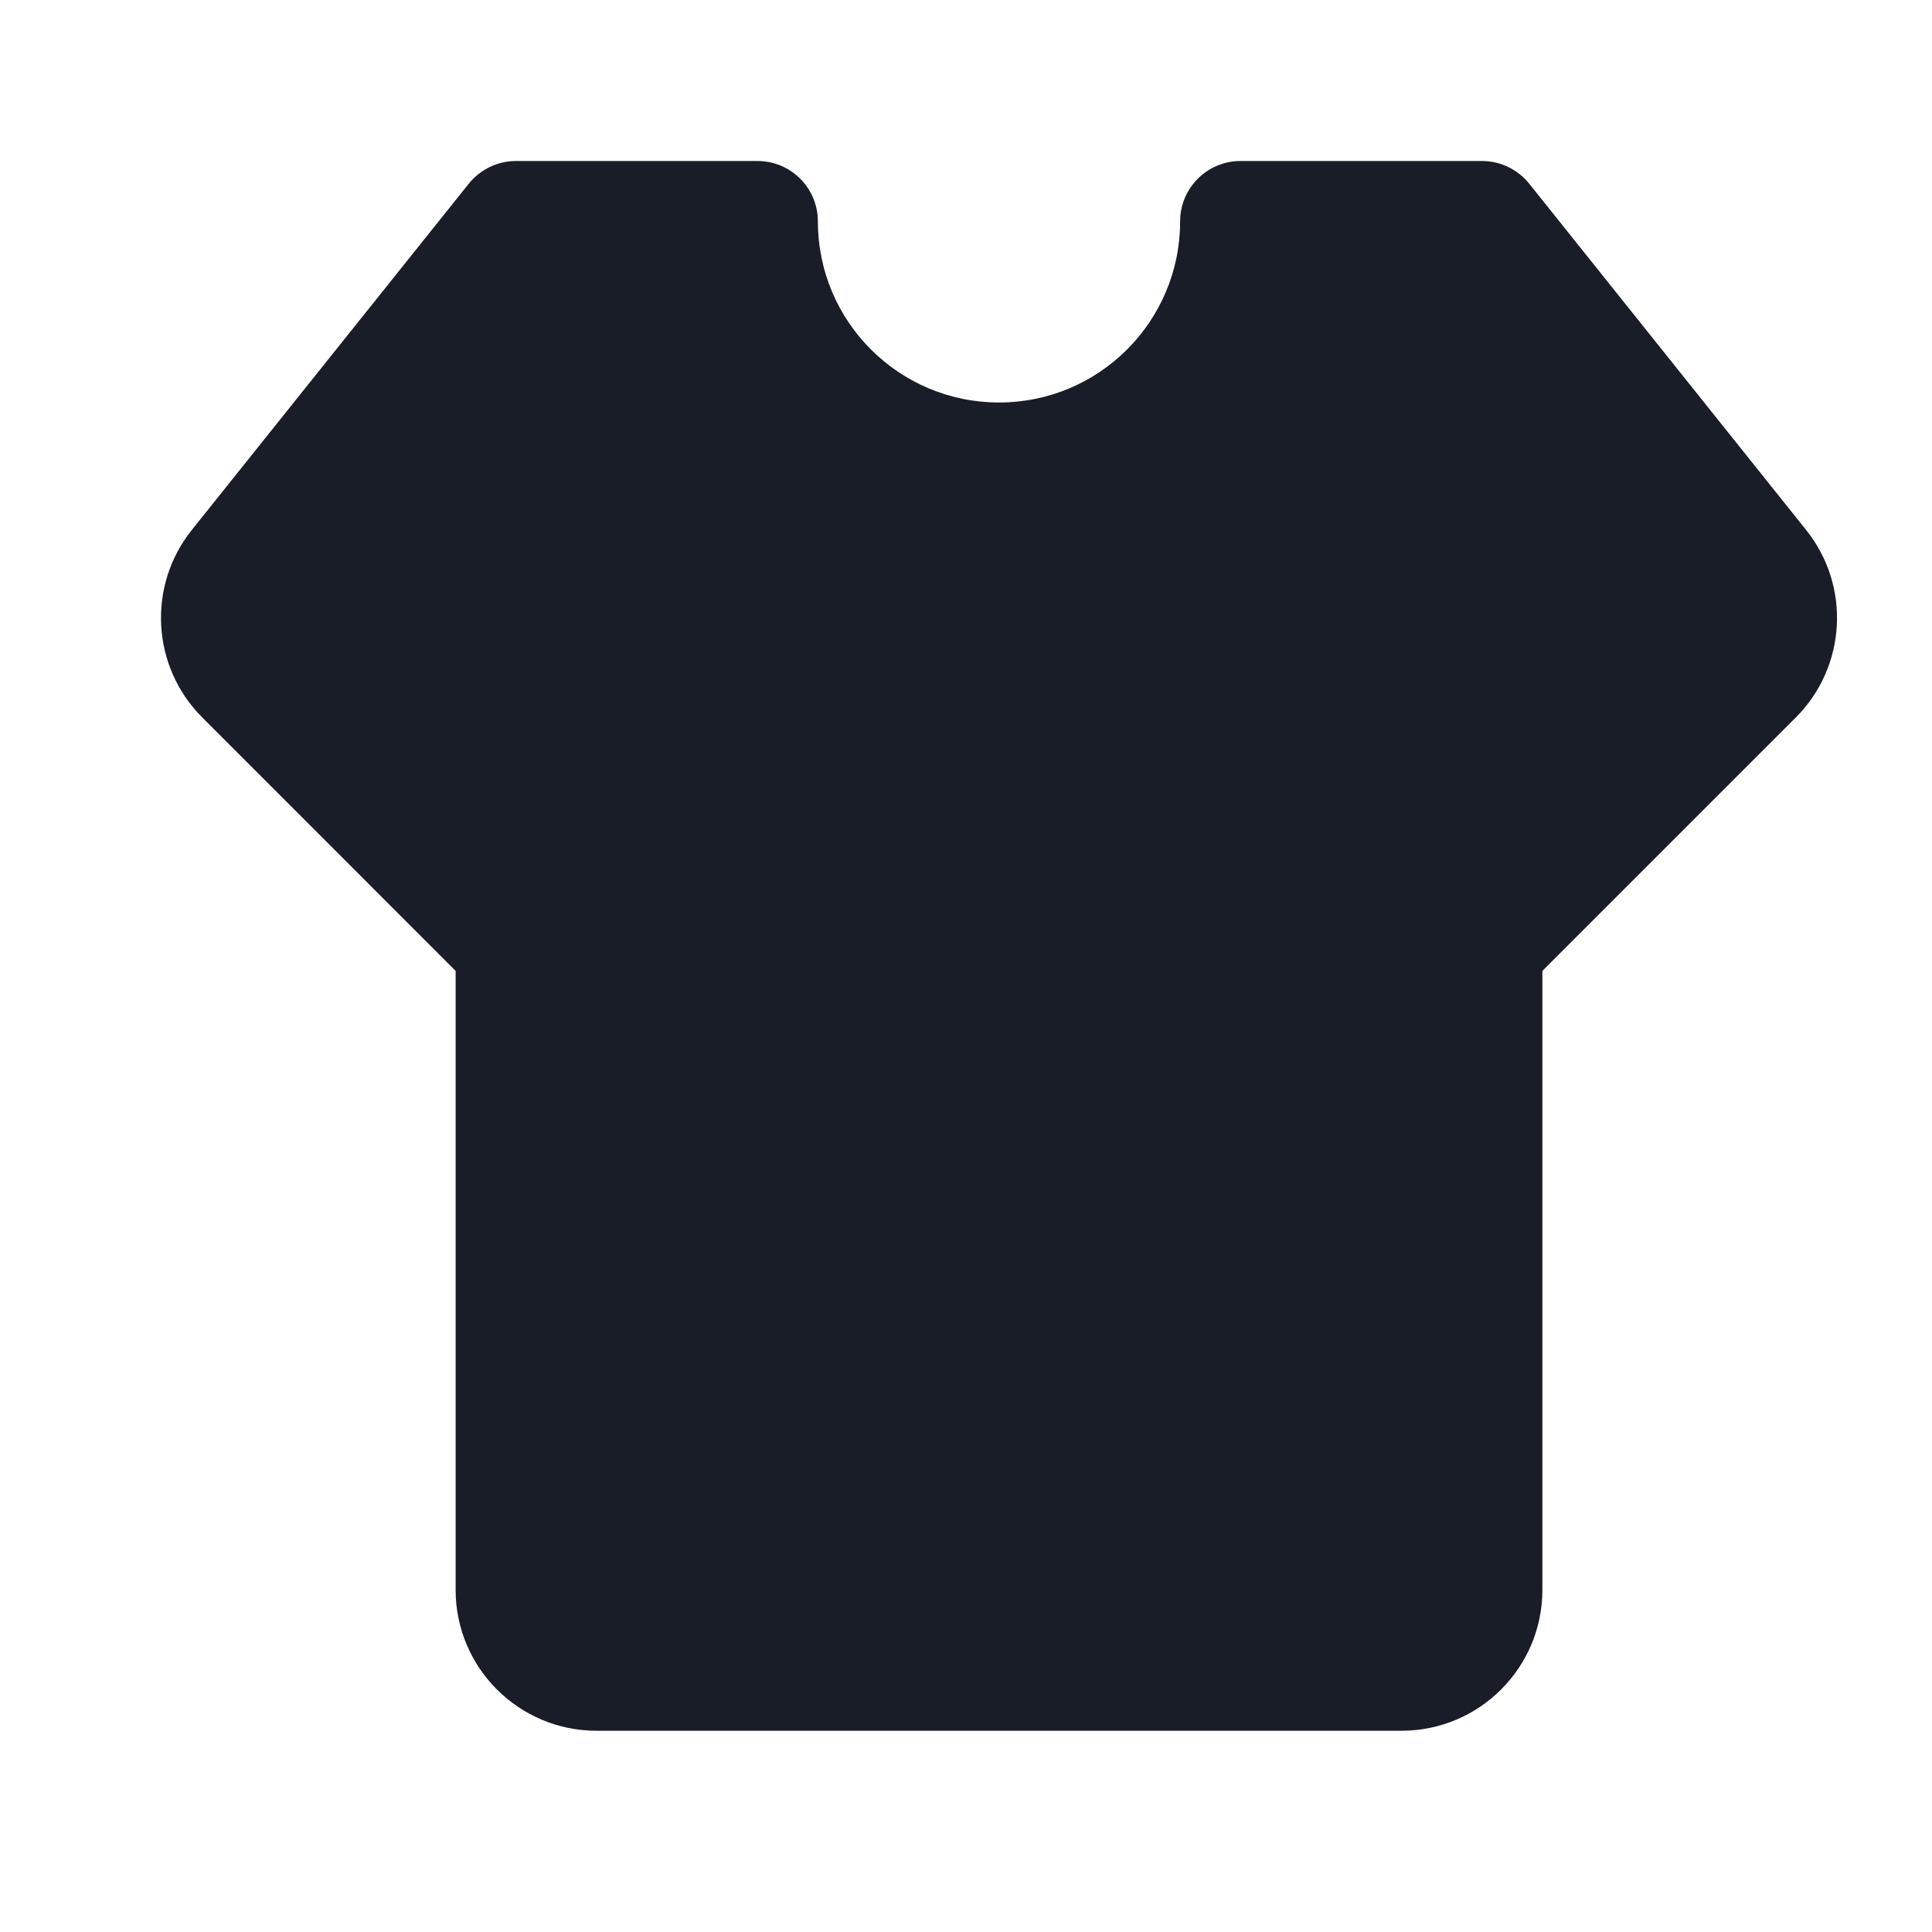 <svg width="24" height="24" viewBox="0 0 24 24" fill="none" xmlns="http://www.w3.org/2000/svg">
<path fill-rule="evenodd" clip-rule="evenodd" d="M5.824 2.281C5.967 2.104 6.182 2 6.41 2H9.41C9.824 2 10.16 2.336 10.16 2.75C10.16 3.993 11.167 5 12.41 5C13.653 5 14.66 3.993 14.66 2.75C14.66 2.336 14.996 2 15.41 2H18.41C18.638 2 18.853 2.104 18.996 2.281L22.436 6.583C22.994 7.279 22.938 8.283 22.308 8.913L19.16 12.061V19.75C19.16 20.716 18.377 21.5 17.41 21.5H7.41C6.444 21.5 5.66 20.716 5.66 19.75V12.061L2.513 8.913C1.882 8.283 1.826 7.279 2.383 6.583L5.824 2.281Z" fill="#181D27"/>
</svg>

